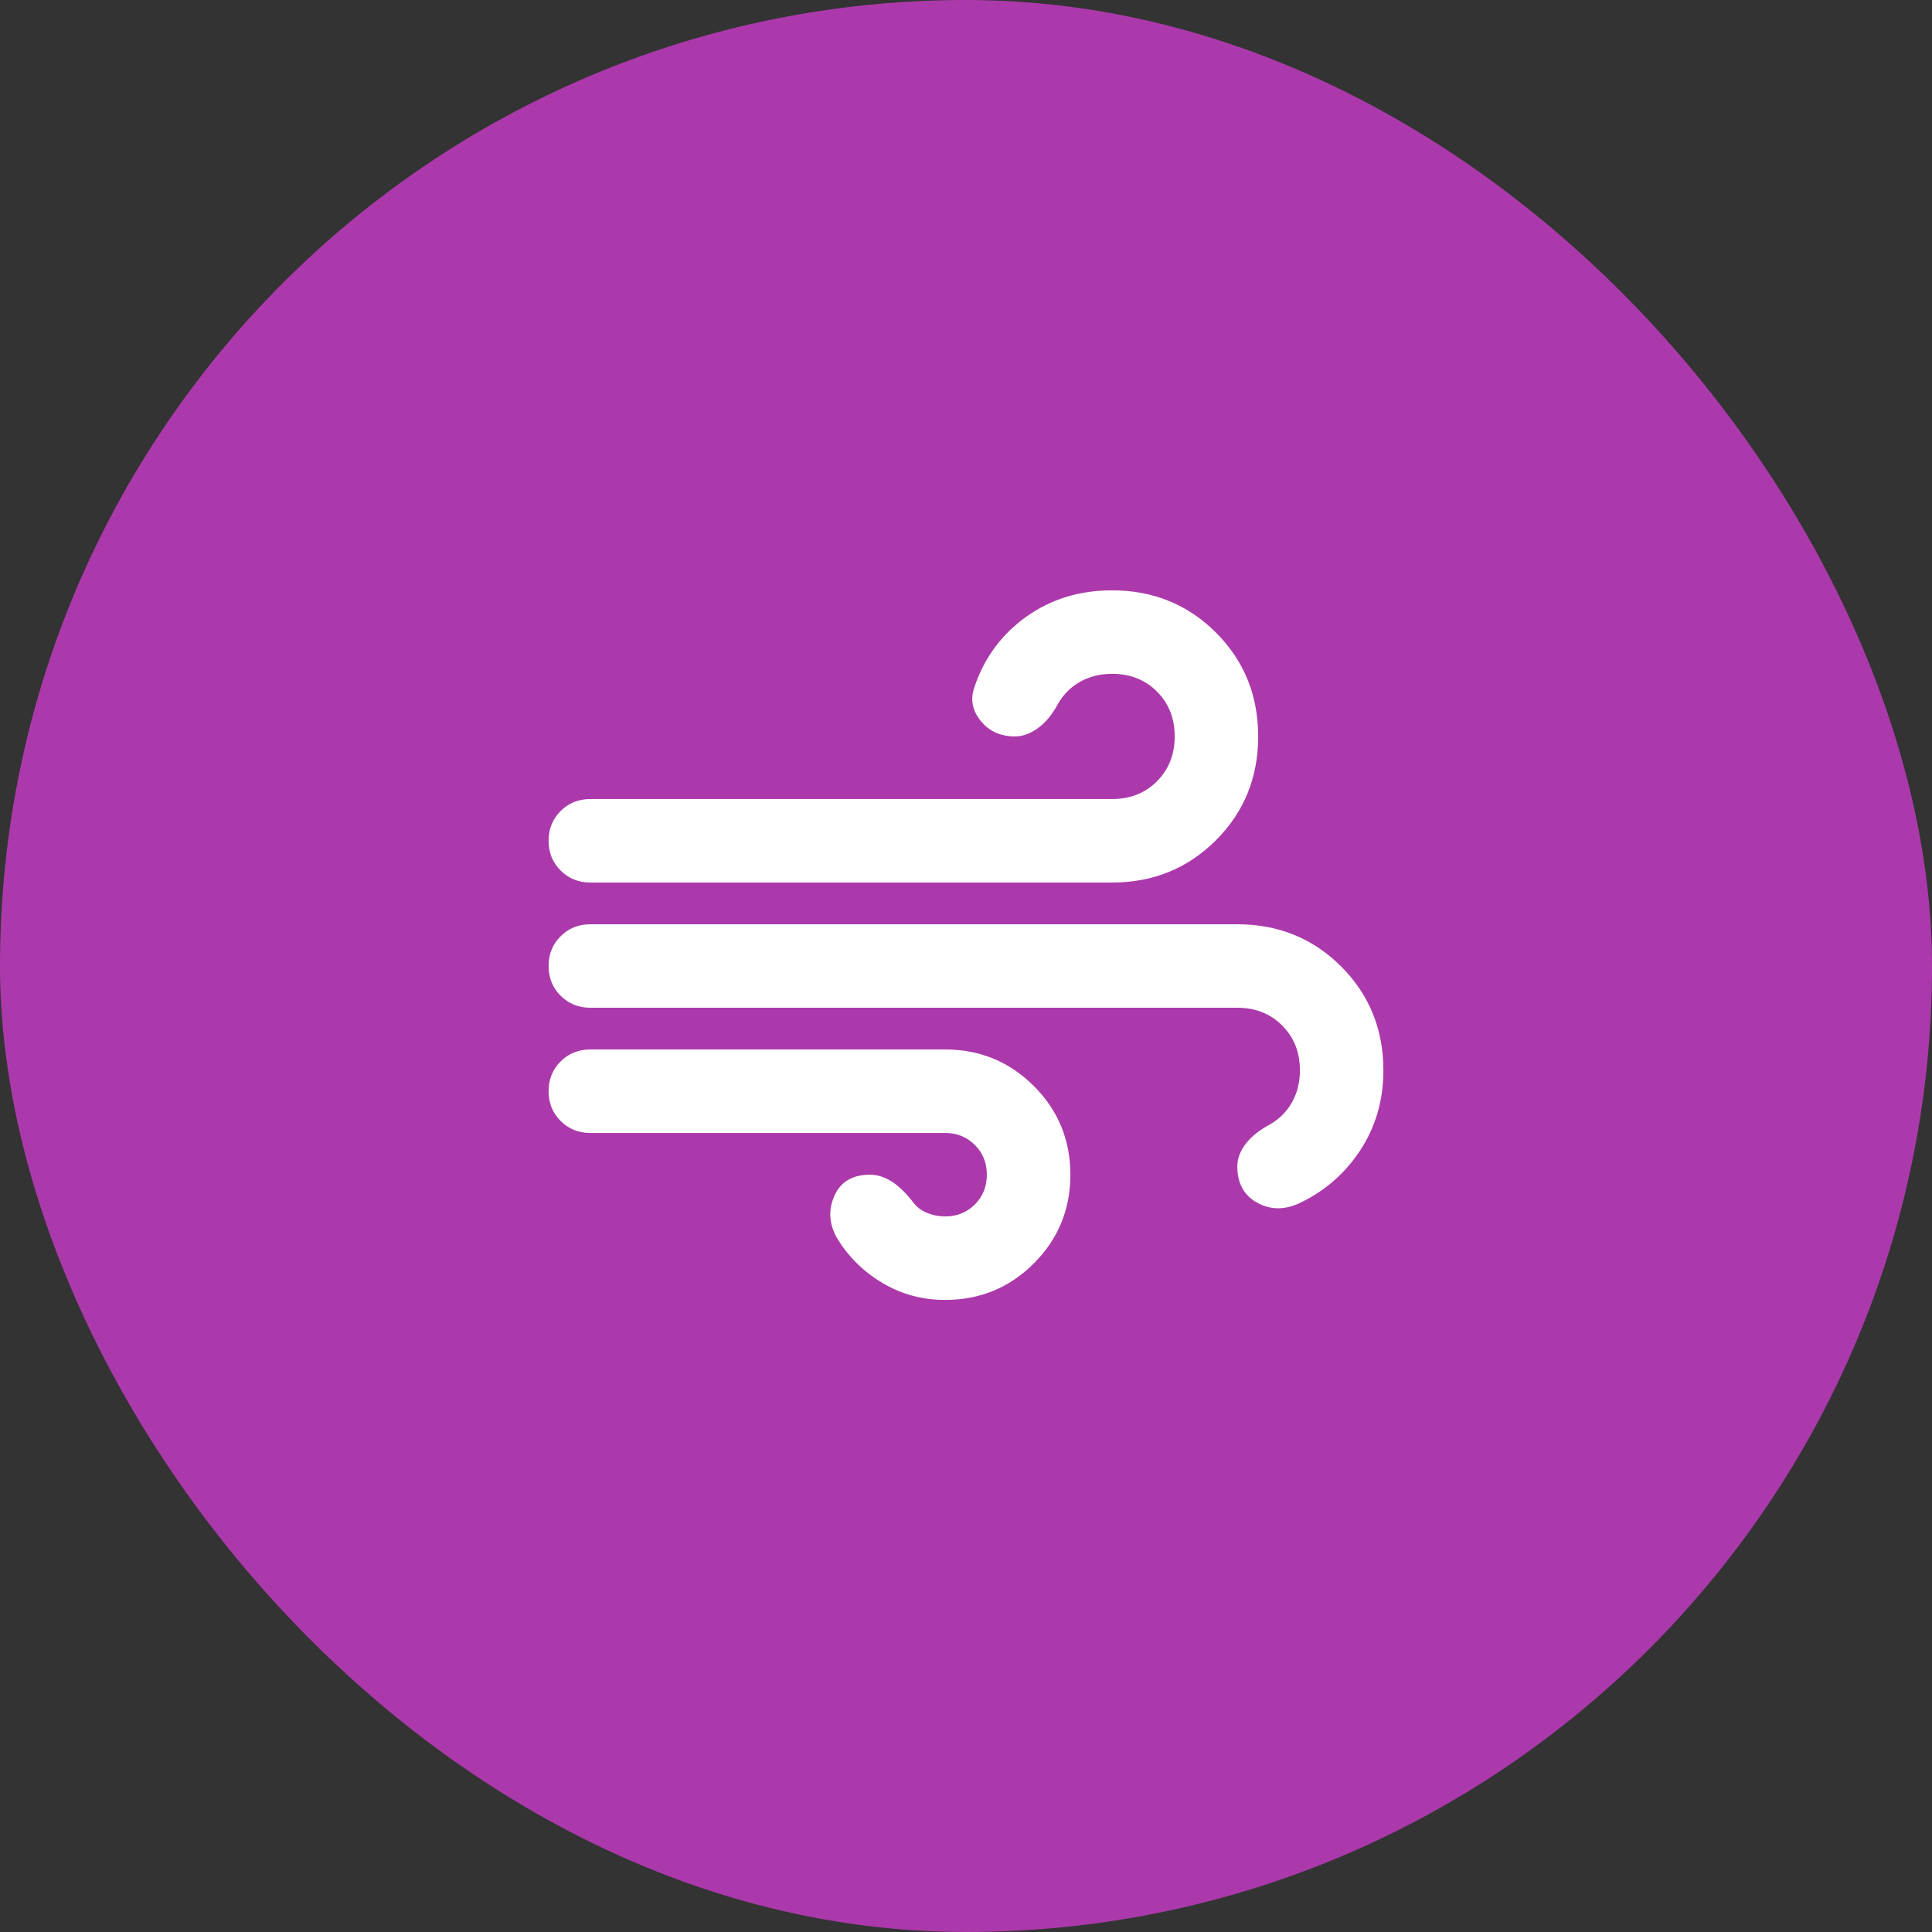 <svg width="48" height="48" viewBox="0 0 48 48" fill="none" xmlns="http://www.w3.org/2000/svg">
    <rect x="0" y="0" width="48" height="48" fill="#333333" stroke="none"/>
    <rect width="48" height="48" rx="24" fill="#AC39AC" />
    <mask id="mask0_2647_6176" style="mask-type: alpha" maskUnits="userSpaceOnUse" x="13" y="13" width="28" height="28">
        <rect x="13" y="13" width="28" height="28" fill="#D9D9D9" />
    </mask>
    <g mask="url(#mask0_2647_6176)">
        <path
            d="M23.482 32.296C22.911 32.296 22.388 32.154 21.913 31.868C21.438 31.583 21.062 31.207 20.785 30.741C20.595 30.395 20.578 30.049 20.733 29.704C20.889 29.358 21.183 29.185 21.615 29.185C21.788 29.185 21.96 29.237 22.133 29.341C22.306 29.445 22.488 29.617 22.678 29.859C22.764 29.98 22.881 30.071 23.027 30.132C23.174 30.192 23.326 30.222 23.482 30.222C23.775 30.222 24.022 30.123 24.221 29.924C24.419 29.725 24.518 29.479 24.518 29.185C24.518 28.891 24.419 28.645 24.221 28.447C24.022 28.248 23.775 28.148 23.482 28.148H14.667C14.373 28.148 14.127 28.049 13.928 27.849C13.729 27.651 13.63 27.405 13.63 27.111C13.63 26.817 13.729 26.571 13.928 26.372C14.127 26.173 14.373 26.074 14.667 26.074H23.482C24.346 26.074 25.08 26.377 25.685 26.982C26.29 27.586 26.593 28.321 26.593 29.185C26.593 30.049 26.29 30.784 25.685 31.389C25.08 31.994 24.346 32.296 23.482 32.296ZM14.667 21.926C14.373 21.926 14.127 21.826 13.928 21.627C13.729 21.429 13.63 21.183 13.63 20.889C13.63 20.595 13.729 20.349 13.928 20.149C14.127 19.951 14.373 19.852 14.667 19.852H27.63C28.079 19.852 28.451 19.705 28.744 19.411C29.038 19.117 29.185 18.746 29.185 18.296C29.185 17.847 29.038 17.475 28.744 17.181C28.451 16.888 28.079 16.741 27.63 16.741C27.336 16.741 27.072 16.806 26.839 16.936C26.606 17.065 26.42 17.251 26.282 17.493C26.143 17.752 25.979 17.951 25.789 18.089C25.599 18.227 25.409 18.296 25.218 18.296C24.855 18.296 24.57 18.167 24.363 17.907C24.155 17.648 24.104 17.372 24.207 17.078C24.449 16.352 24.877 15.768 25.491 15.327C26.105 14.887 26.817 14.667 27.63 14.667C28.649 14.667 29.509 15.017 30.21 15.716C30.909 16.416 31.259 17.277 31.259 18.296C31.259 19.316 30.909 20.176 30.21 20.875C29.509 21.576 28.649 21.926 27.63 21.926H14.667ZM32.244 29.911C31.881 30.067 31.54 30.054 31.22 29.873C30.9 29.691 30.741 29.393 30.741 28.978C30.741 28.788 30.81 28.602 30.948 28.42C31.086 28.239 31.285 28.079 31.544 27.941C31.786 27.802 31.972 27.616 32.101 27.383C32.231 27.15 32.296 26.886 32.296 26.593C32.296 26.143 32.149 25.772 31.855 25.478C31.562 25.184 31.19 25.037 30.741 25.037H14.667C14.373 25.037 14.127 24.938 13.928 24.738C13.729 24.54 13.63 24.294 13.63 24C13.63 23.706 13.729 23.46 13.928 23.261C14.127 23.062 14.373 22.963 14.667 22.963H30.741C31.761 22.963 32.62 23.313 33.321 24.012C34.02 24.713 34.37 25.573 34.37 26.593C34.37 27.336 34.176 28.001 33.788 28.589C33.398 29.177 32.884 29.617 32.244 29.911Z"
            fill="white" />
    </g>
</svg>